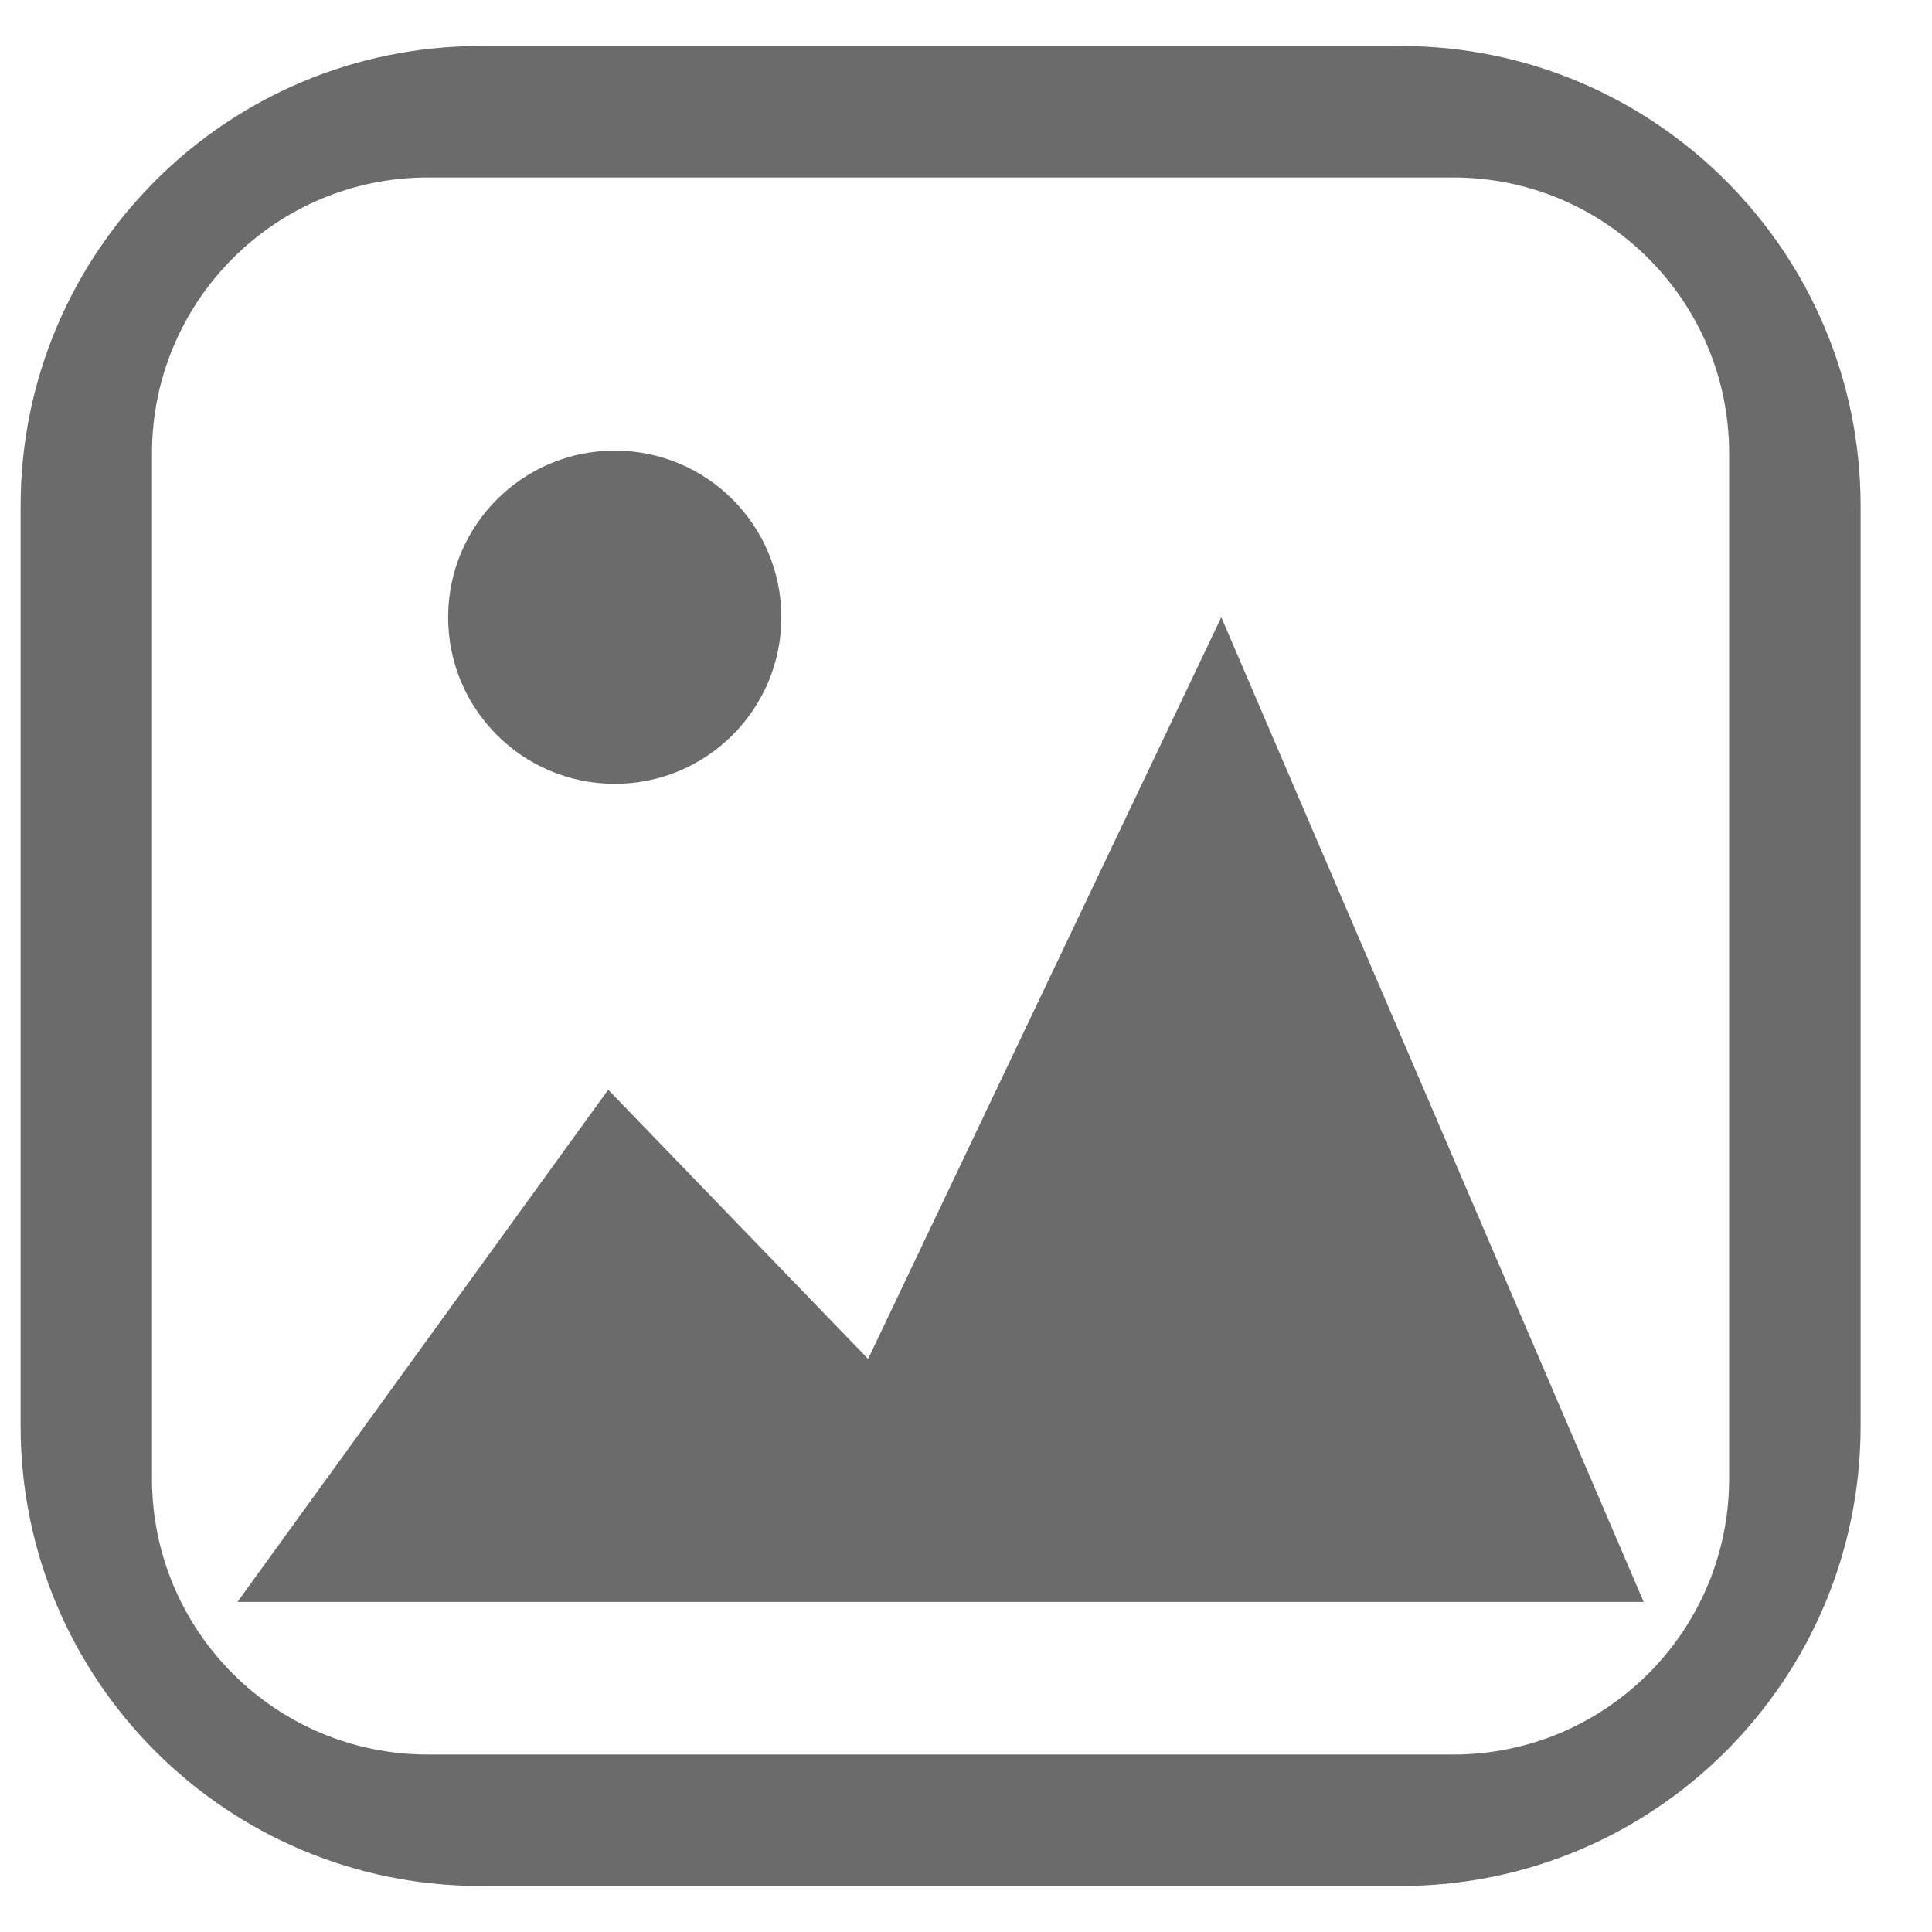 <svg width="21" height="21" viewBox="0 0 21 21" fill="none" xmlns="http://www.w3.org/2000/svg">
<path fill-rule="evenodd" clip-rule="evenodd" d="M5.224 0.5C2.462 0.5 0.224 2.739 0.224 5.5V15.5C0.224 18.261 2.462 20.5 5.224 20.5H15.224C17.985 20.5 20.224 18.261 20.224 15.5V5.5C20.224 2.739 17.985 0.5 15.224 0.5H5.224ZM4.652 1.929C2.995 1.929 1.652 3.272 1.652 4.929V16.071C1.652 17.728 2.995 19.071 4.652 19.071H15.795C17.452 19.071 18.795 17.728 18.795 16.071V4.929C18.795 3.272 17.452 1.929 15.795 1.929H4.652Z" fill="#6B6B6C"/>
<path d="M6.611 11.845L9.436 14.771L13.275 6.709L17.866 17.412H2.581L6.611 11.845Z" fill="#6B6B6C"/>
<ellipse cx="6.682" cy="6.709" rx="1.811" ry="1.811" fill="#6B6B6C"/>
</svg>
